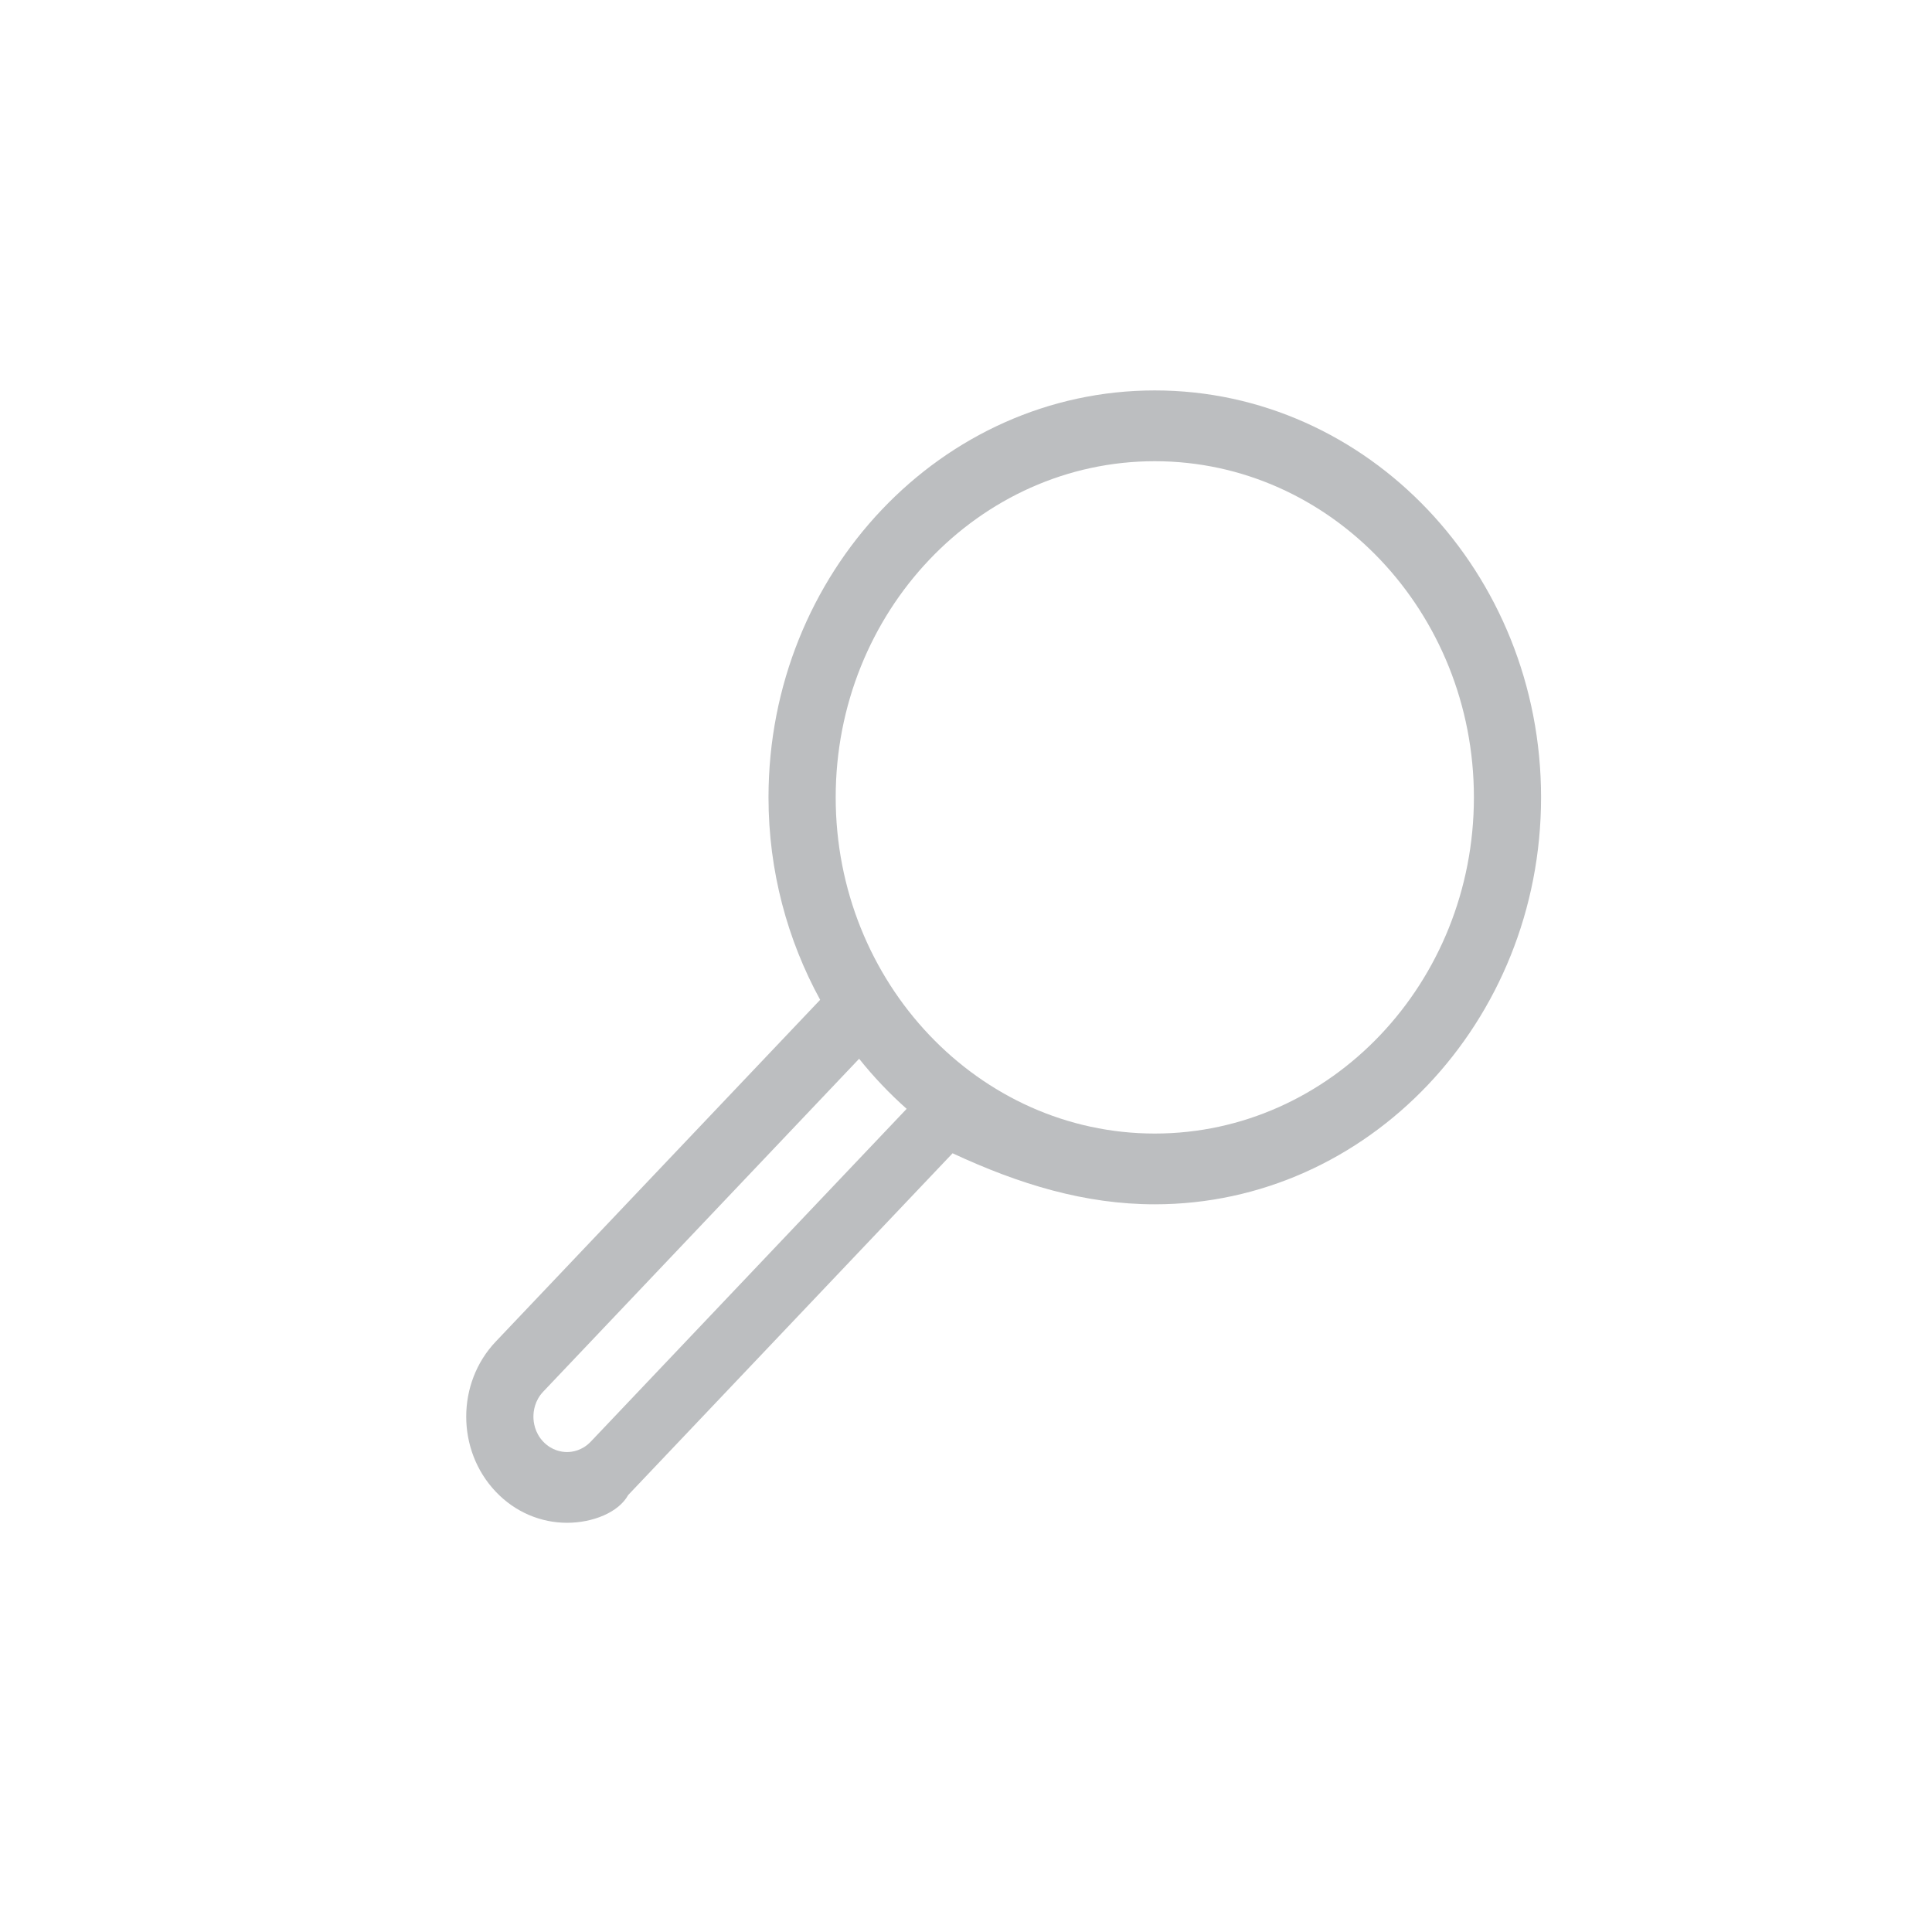 <?xml version="1.0" encoding="utf-8"?>
<!-- Generator: Adobe Illustrator 16.0.0, SVG Export Plug-In . SVG Version: 6.00 Build 0)  -->
<!DOCTYPE svg PUBLIC "-//W3C//DTD SVG 1.1//EN" "http://www.w3.org/Graphics/SVG/1.1/DTD/svg11.dtd">
<svg version="1.1" id="Layer_1" xmlns="http://www.w3.org/2000/svg" xmlns:xlink="http://www.w3.org/1999/xlink" x="0px" y="0px"
	 width="72px" height="72px" viewBox="0 0 72 72" enable-background="new 0 0 72 72" xml:space="preserve">
<g>
	<defs>
		<rect id="SVGID_5_" x="17.375" y="14.55" width="40.056" height="42.2"/>
	</defs>
	<clipPath id="SVGID_2_">
		<use xlink:href="#SVGID_5_"  overflow="visible"/>
	</clipPath>
	<path clip-path="url(#SVGID_2_)" fill="#BCBEC0" d="M43.035,42.244c-6.557,0-11.891-5.62-11.891-12.528s5.334-12.528,11.891-12.528
		c6.559,0,11.893,5.62,11.893,12.528S49.594,42.244,43.035,42.244 M22.016,53.726c-0.32,0.336-0.692,0.388-0.885,0.388
		c-0.193,0-0.566-0.052-0.887-0.388c-0.318-0.336-0.365-0.727-0.365-0.932c0-0.204,0.047-0.596,0.365-0.931l11.773-12.406
		c0.539,0.675,1.132,1.298,1.771,1.866L22.016,53.726z M43.035,14.55c-7.938,0-14.395,6.802-14.395,15.166
		c0,2.747,0.707,5.318,1.925,7.544L18.475,49.997c-1.467,1.544-1.467,4.05,0,5.594c0.732,0.773,1.695,1.159,2.656,1.159
		s1.922-0.386,2.279-1.034L35.5,42.979c2.486,1.157,4.928,1.902,7.535,1.902c7.938,0,14.396-6.802,14.396-15.165
		C57.432,21.352,50.973,14.55,43.035,14.55"/>
</g>
</svg>
